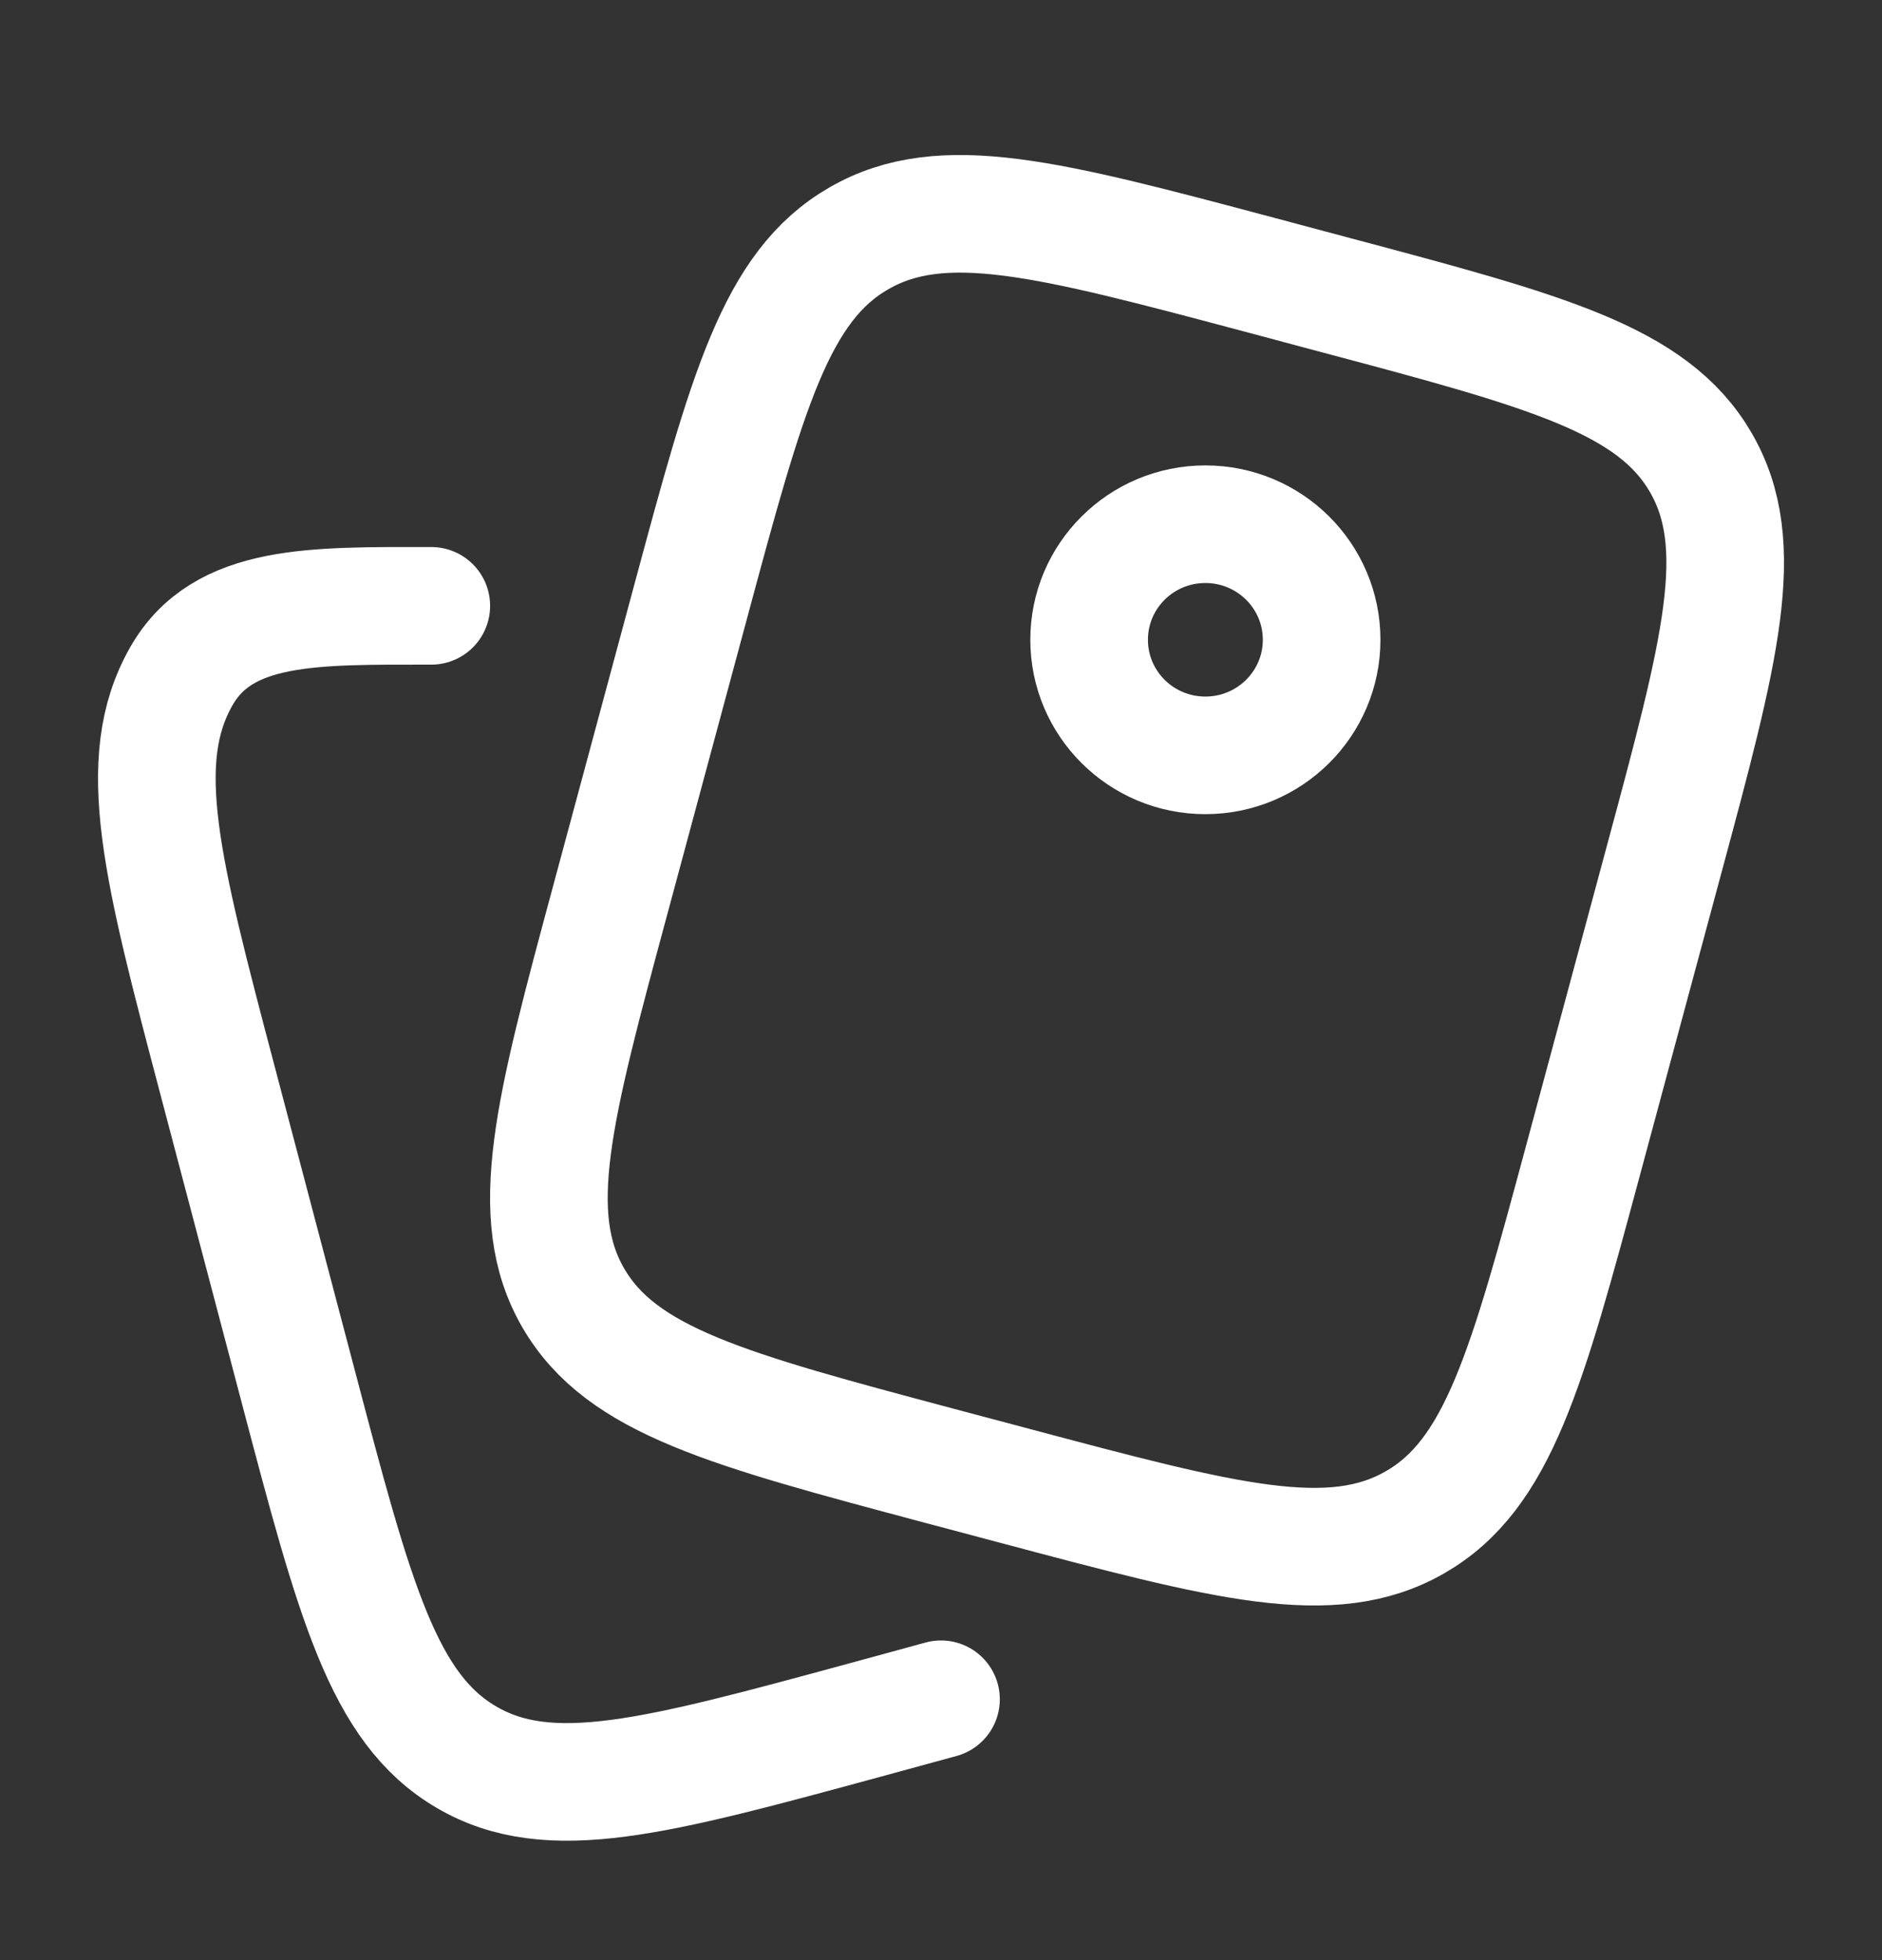 <svg width="24" height="25" viewBox="0 0 24 25" fill="none" xmlns="http://www.w3.org/2000/svg">
<rect x="0" y="0" width="24" height="25" fill="#333333" stroke="none"/>
<path d="M17.023 3.761L16.069 3.506C13.369 2.787 12.019 2.427 10.956 3.038C9.892 3.648 9.53 4.991 8.807 7.675L7.784 11.472C7.06 14.157 6.698 15.499 7.312 16.557C7.927 17.614 9.277 17.974 11.976 18.694L12.931 18.948C15.631 19.667 16.981 20.027 18.044 19.416C19.108 18.806 19.47 17.463 20.193 14.779L21.216 10.982C21.94 8.297 22.302 6.955 21.688 5.897C21.073 4.84 19.724 4.48 17.023 3.761Z" stroke="white" stroke-width="1.5"/>
<path d="M16.854 8.16C16.854 8.974 16.19 9.634 15.371 9.634C14.552 9.634 13.889 8.974 13.889 8.16C13.889 7.346 14.552 6.686 15.371 6.686C16.19 6.686 16.854 7.346 16.854 8.16Z" stroke="white" stroke-width="1.5"/>
<path d="M12 21.673L11.048 21.933C8.354 22.666 7.007 23.033 5.946 22.41C4.885 21.788 4.524 20.419 3.803 17.682L2.782 13.81C2.06 11.073 1.699 9.704 2.312 8.626C2.842 7.693 4 7.727 5.5 7.727" stroke="white" stroke-width="1.5" stroke-linecap="round"/>
</svg>
